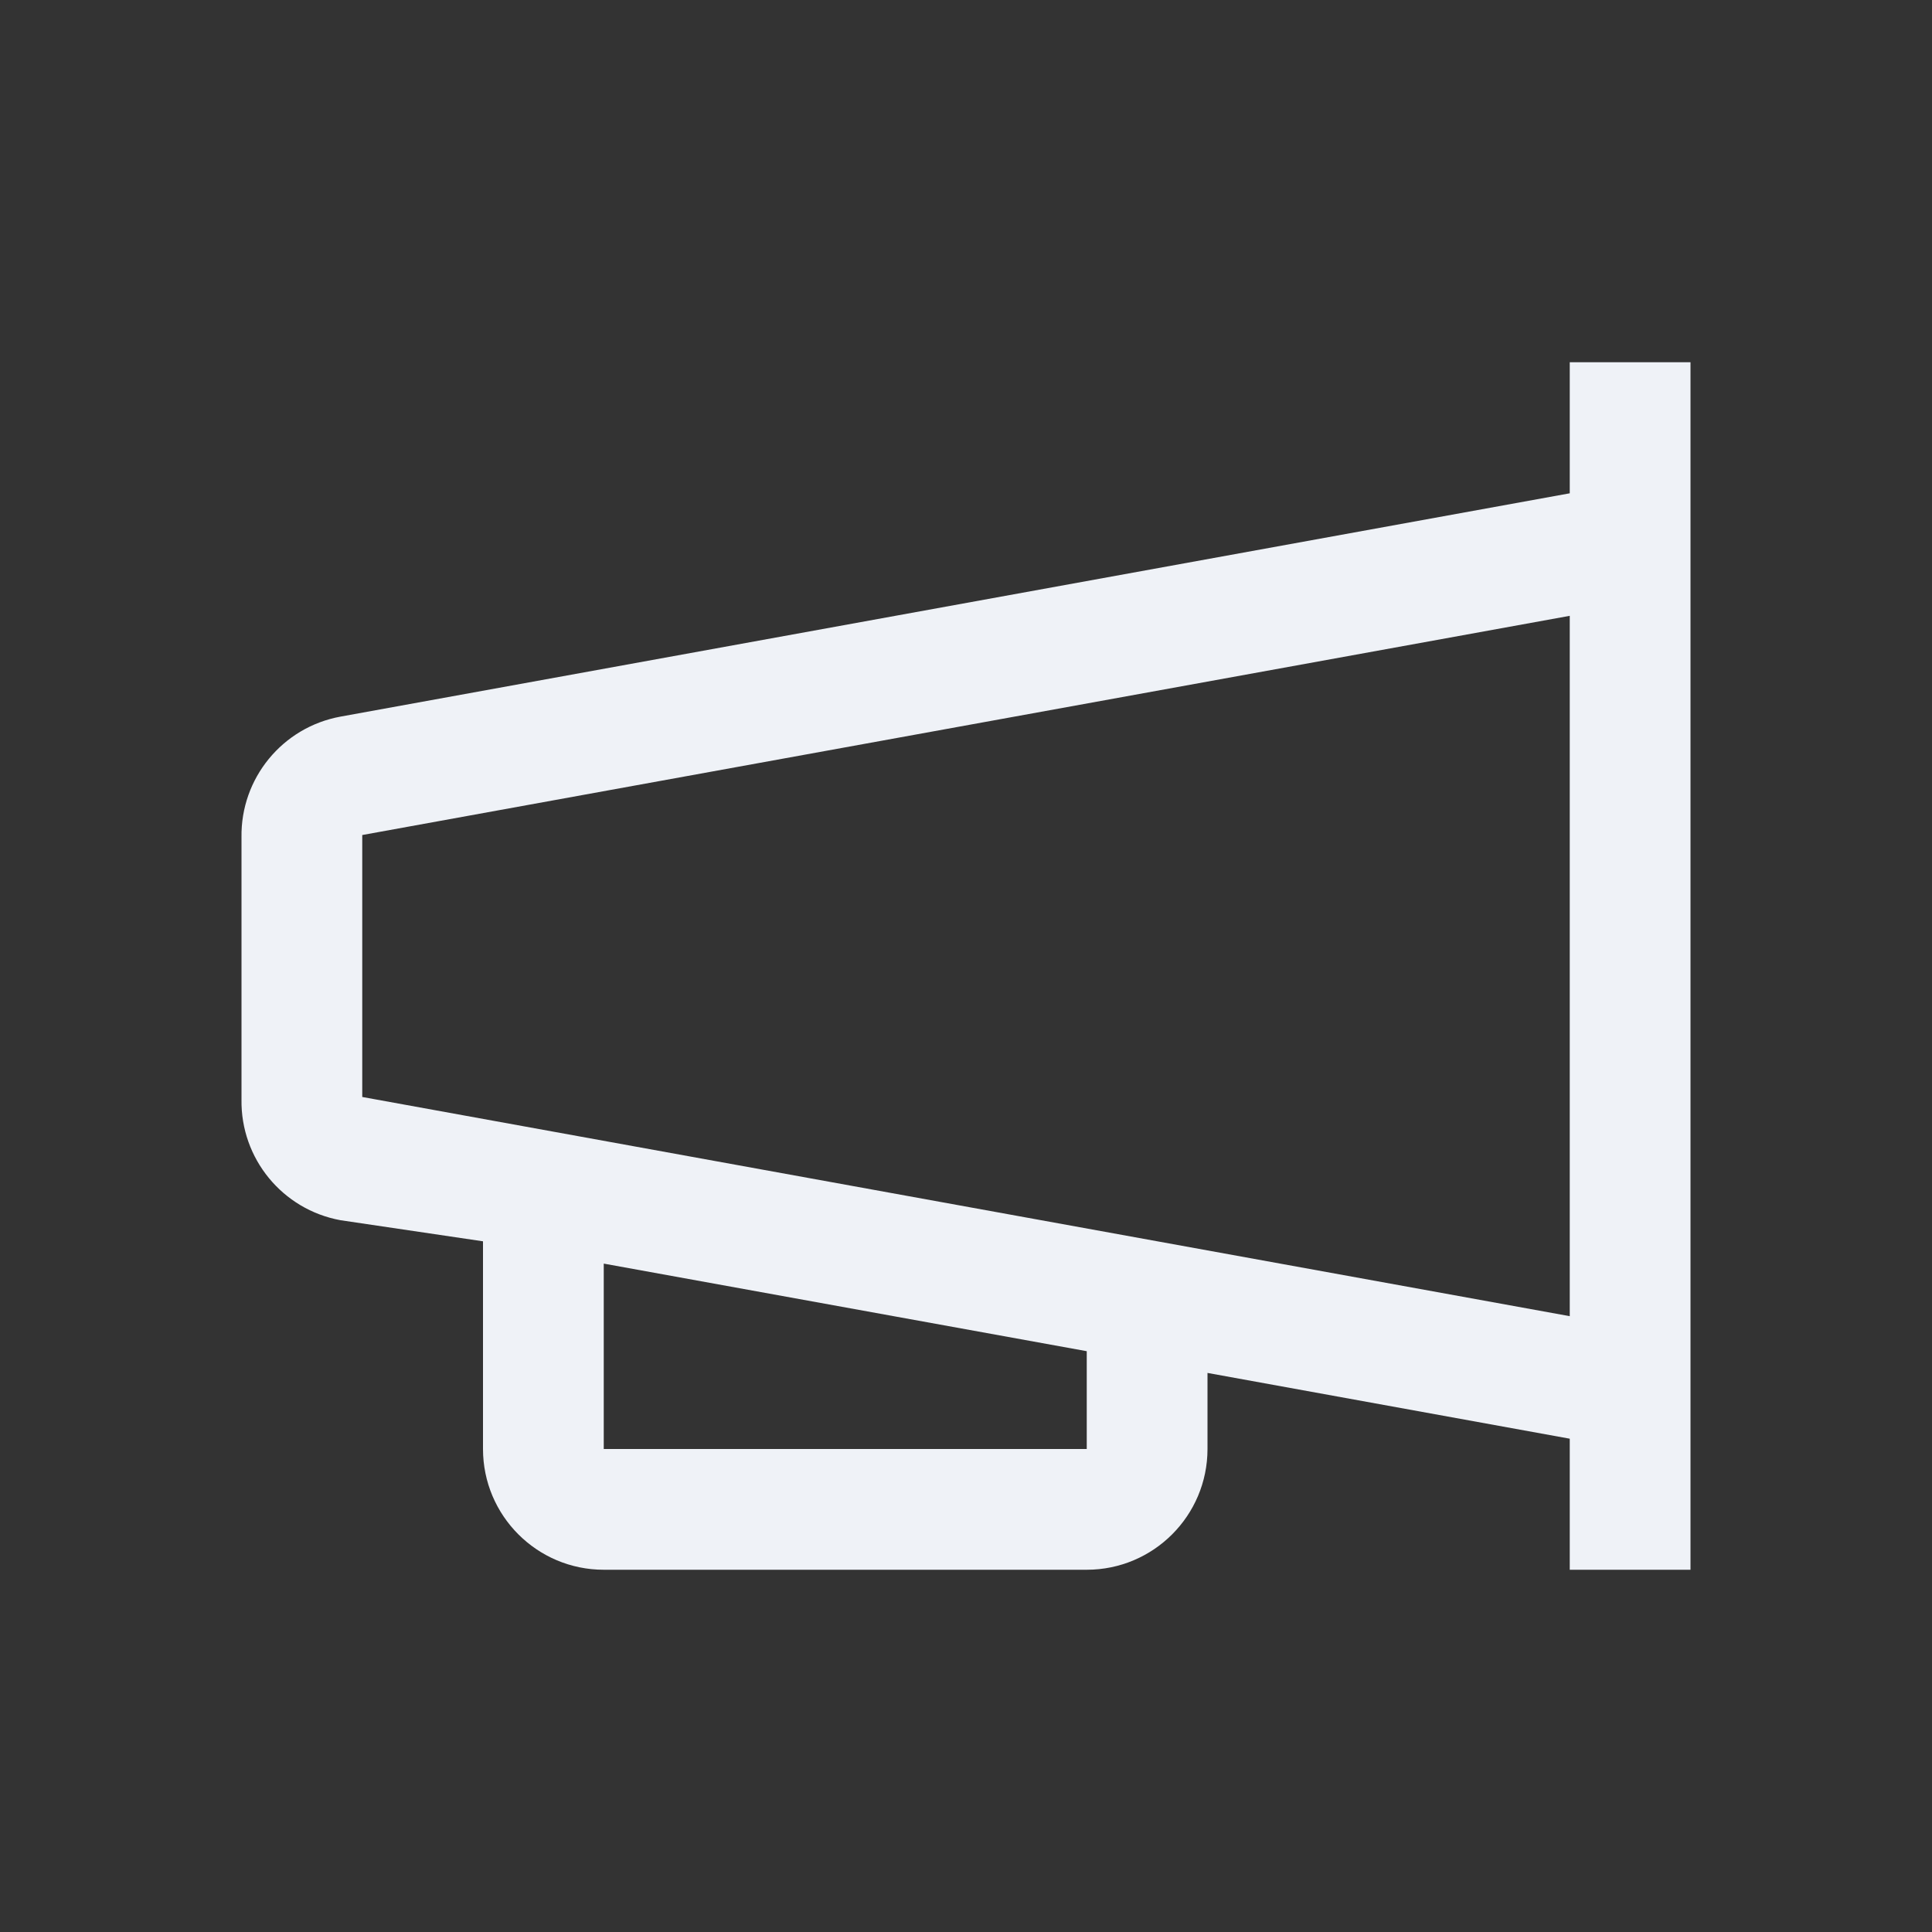 <svg xmlns="http://www.w3.org/2000/svg" width="24" height="24" viewBox="0 0 24 24">
  <rect x="0" y="0" width="24" height="24" fill="#333333" stroke="none"/>
  <path fill="#EFF2F7" d="M19.5,4.5 L19.5,6.128 L4.23,8.902 C3.508,9.034 2.988,9.669 3,10.402 L3,13.658 C2.988,14.391 3.508,15.026 4.23,15.158 L6,15.42 L6,18 C6,18.828 6.672,19.5 7.5,19.5 L13.5,19.5 C14.328,19.5 15,18.828 15,18 L15,17.055 L19.5,17.872 L19.5,19.5 L21,19.5 L21,4.5 L19.5,4.5 Z M13.5,18 L7.5,18 L7.5,15.697 L13.5,16.785 L13.5,18 Z M4.5,13.627 L4.5,10.373 L19.5,7.65 L19.5,16.35 L4.5,13.627 Z"/>
</svg>
